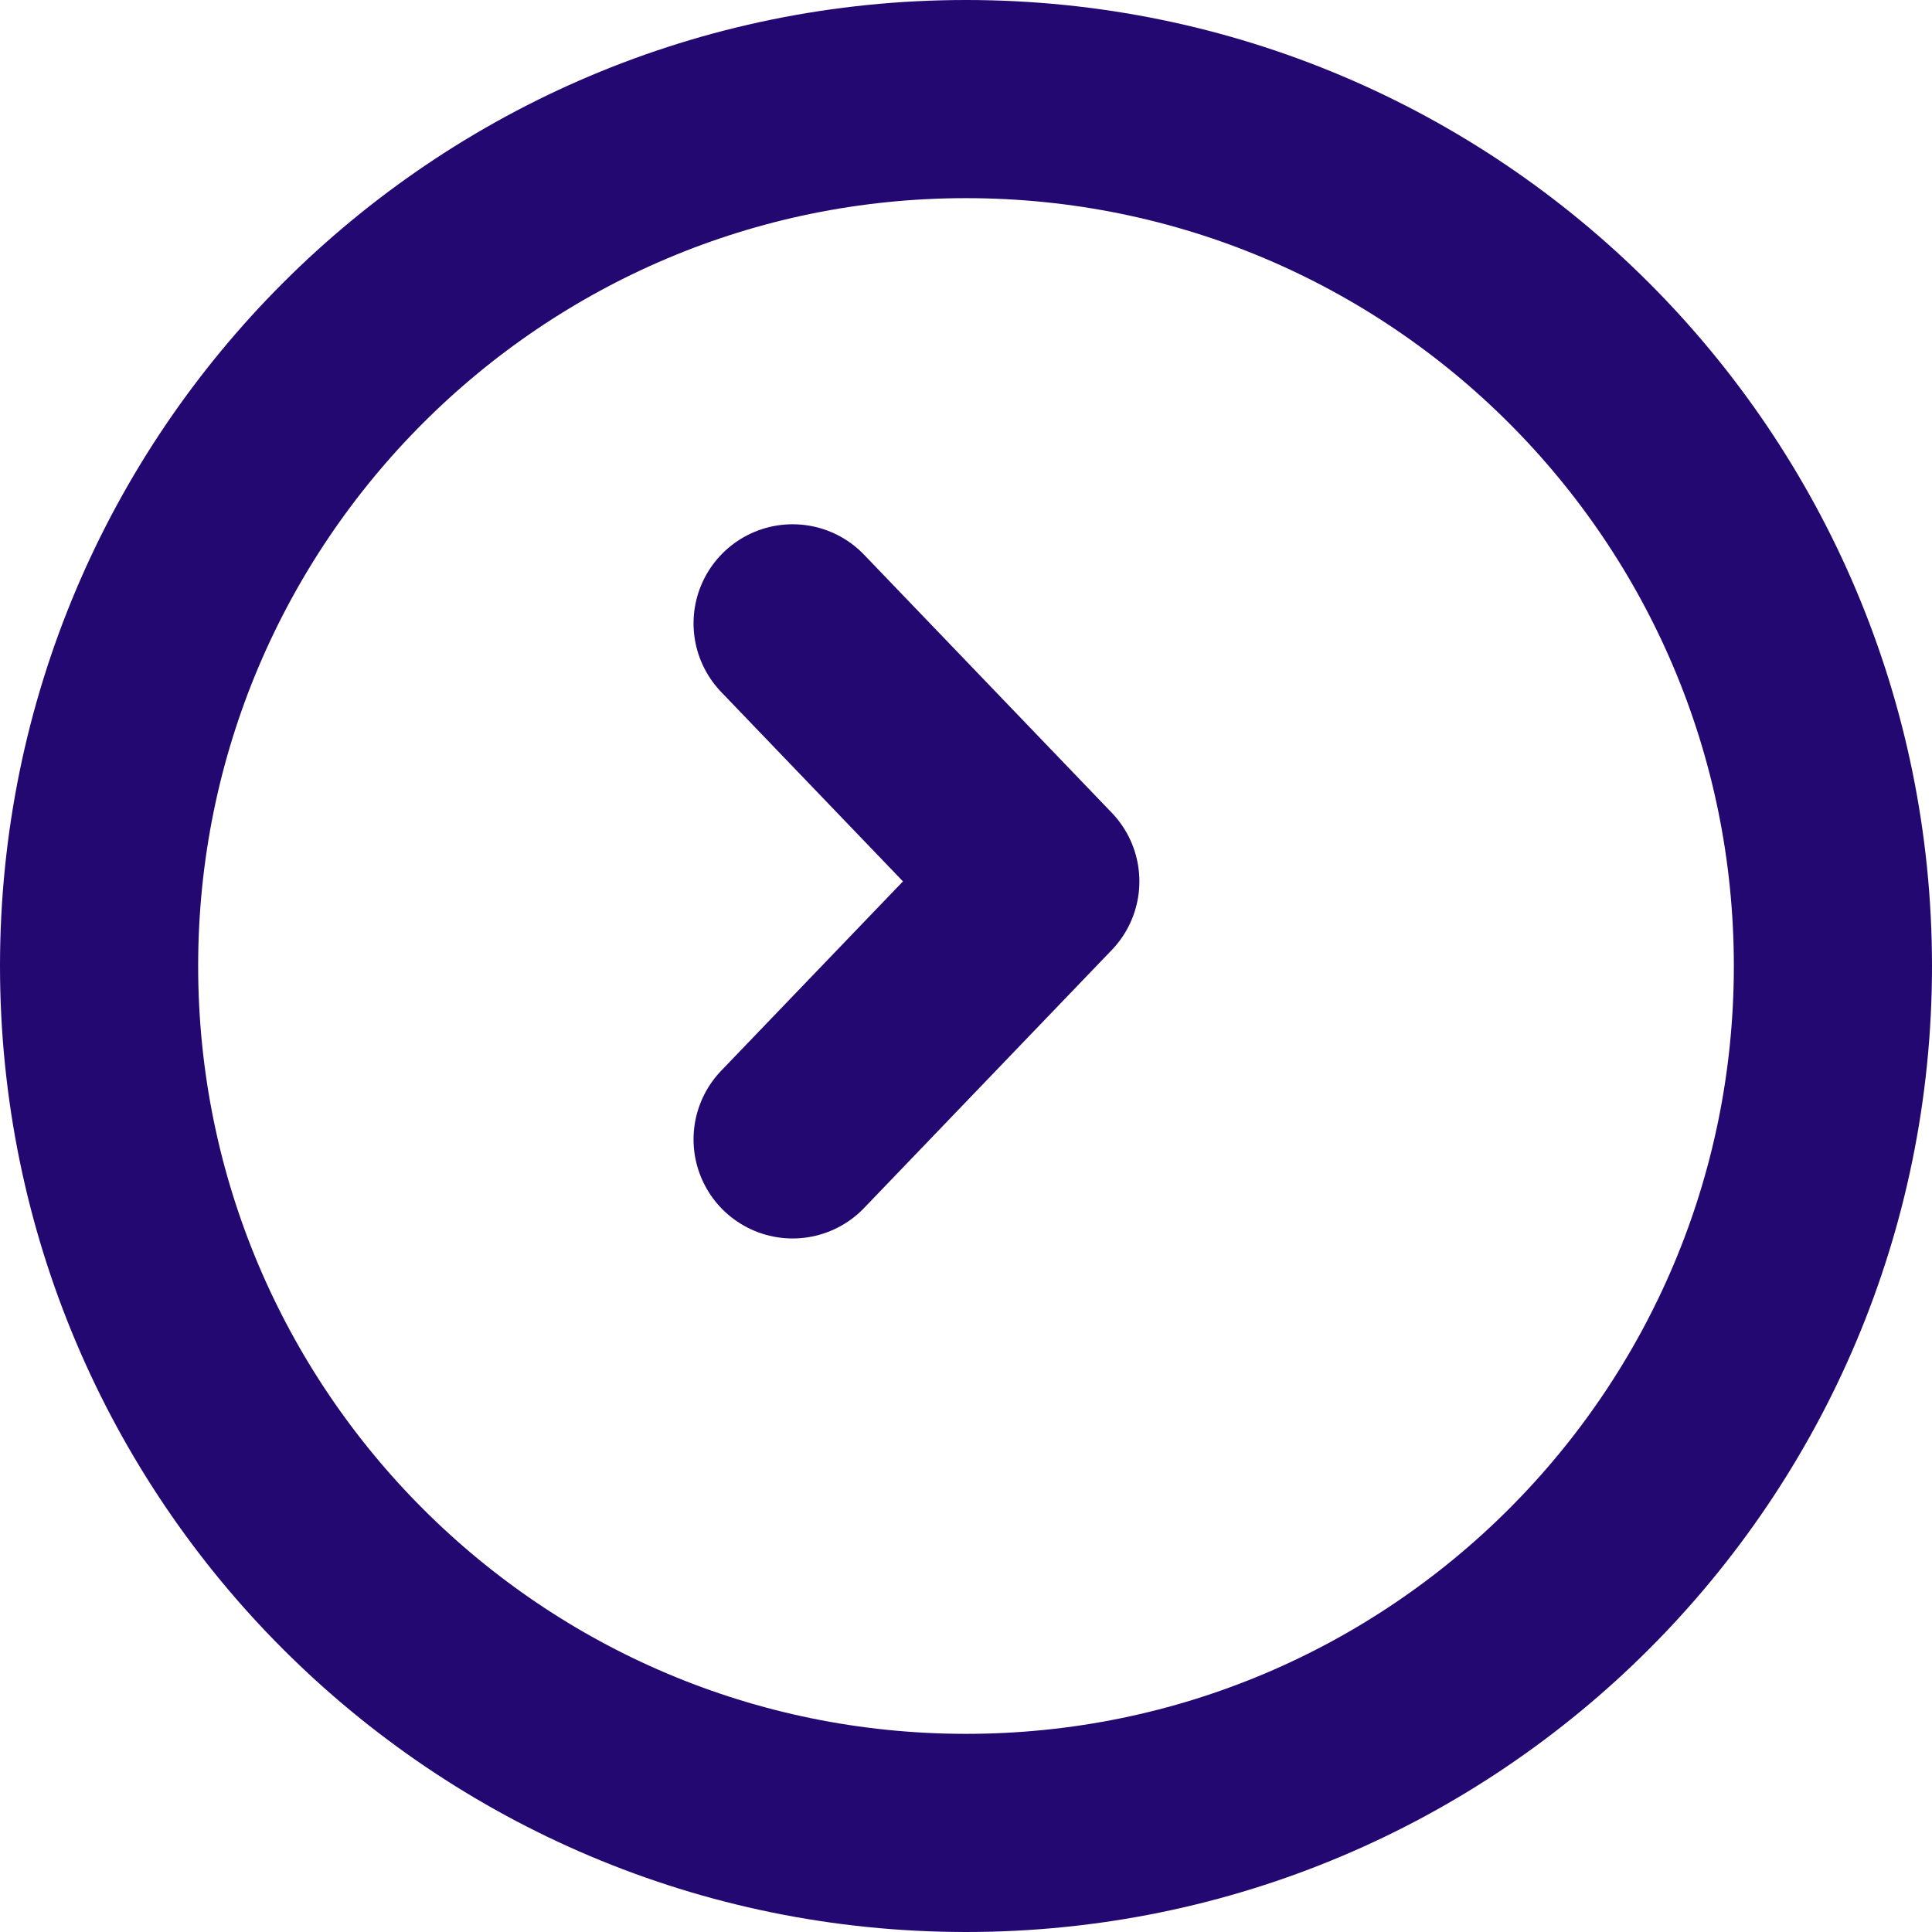 <svg xmlns="http://www.w3.org/2000/svg" width="39" height="39" viewBox="0 0 39 39"><g><g transform="rotate(-90 18.5 19.5)"><path fill="none" stroke="#230871" stroke-linecap="round" stroke-linejoin="round" stroke-miterlimit="50" stroke-width="4" d="M15 17v0l5.208 5v0l5.209-5v0"/></g><g><path fill="none" stroke="#230871" stroke-miterlimit="50" stroke-width="4" d="M19.5 37C29.165 37 37 29.165 37 19.5S29.165 2 19.5 2 2 9.835 2 19.5 9.835 37 19.5 37z"/></g></g></svg>